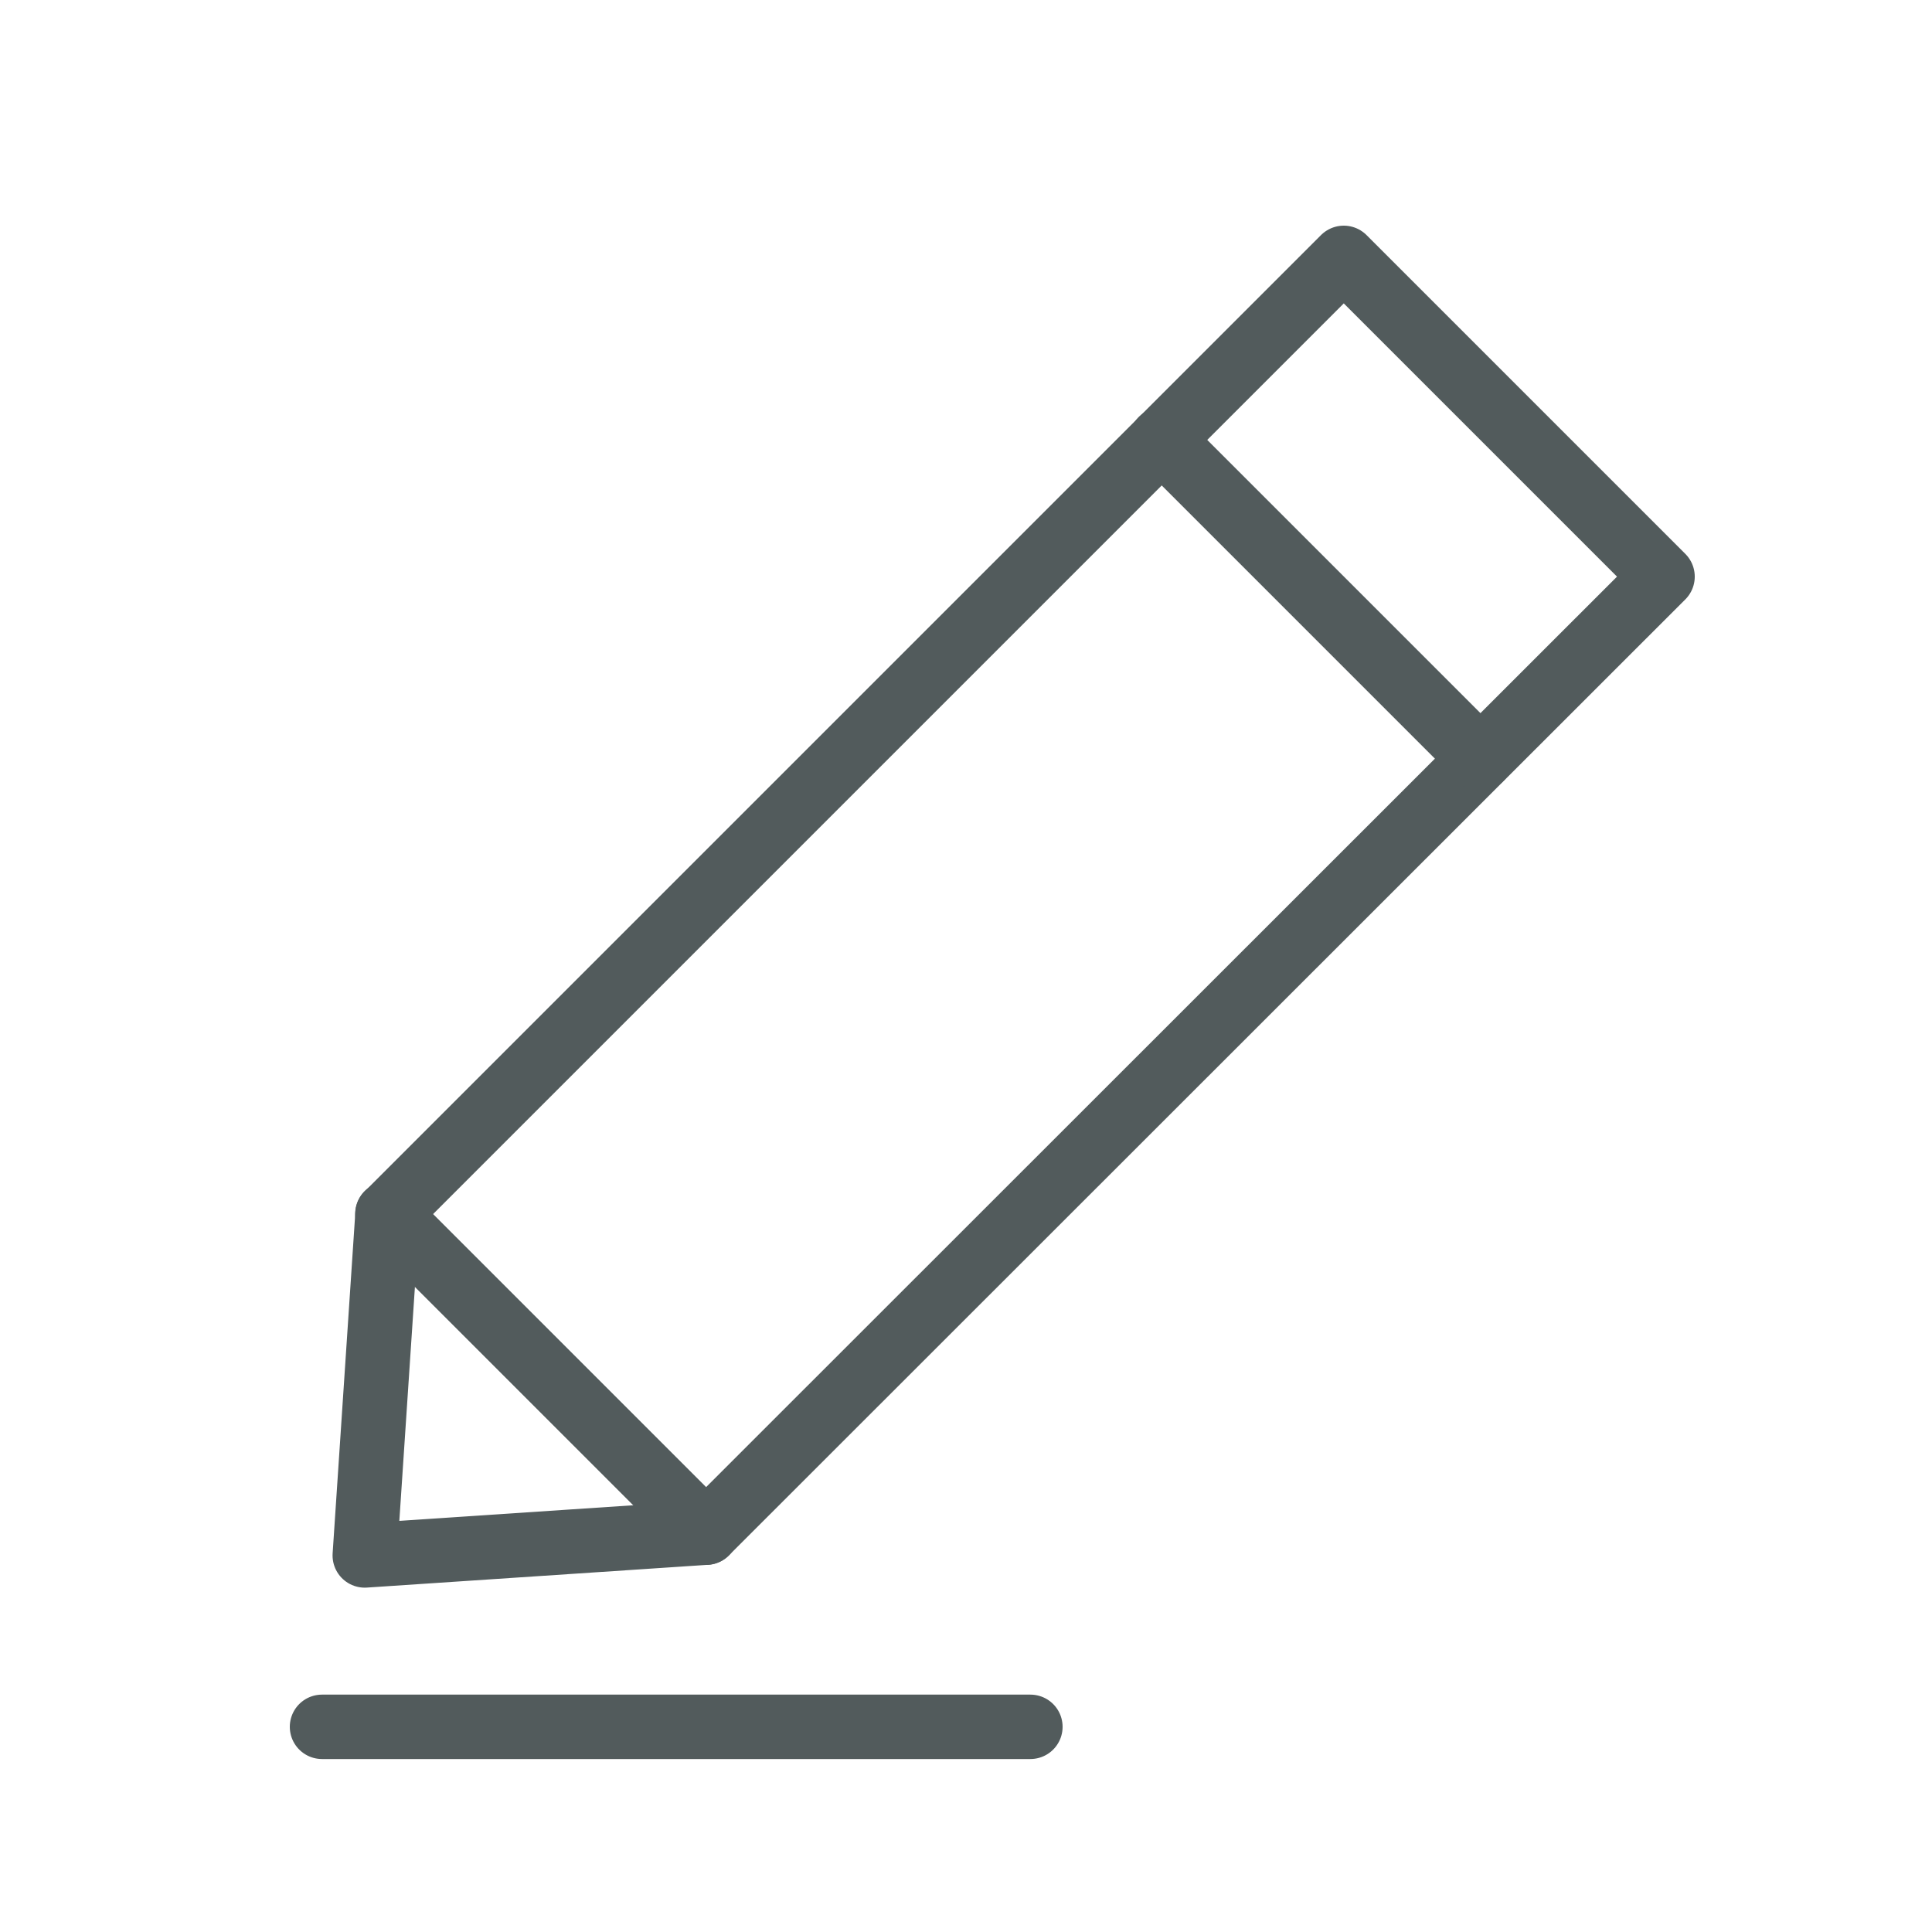 <svg xmlns="http://www.w3.org/2000/svg" width="30" height="30" viewBox="0 0 30 30">
  <g id="グループ_2767" data-name="グループ 2767" transform="translate(-605 -408)">
    <g id="グループ_2046" data-name="グループ 2046" transform="translate(610 412)">
      <path id="パス_508" data-name="パス 508" d="M1688.464,716.485l-5.3.354.353-5.3,14.849-14.849,4.95,4.95Z" transform="translate(-1682.5 -696.686)" fill="none" stroke="#525b5c" stroke-linecap="round" stroke-linejoin="round" stroke-width="1"/>
      <line id="線_22" data-name="線 22" x2="4.95" y2="4.95" transform="translate(1.015 14.849)" fill="none" stroke="#525b5c" stroke-linecap="round" stroke-linejoin="round" stroke-width="1"/>
      <line id="線_23" data-name="線 23" x2="4.95" y2="4.95" transform="translate(13.036 2.828)" fill="none" stroke="#525b5c" stroke-linecap="round" stroke-linejoin="round" stroke-width="1"/>
      <line id="線_24" data-name="線 24" x1="11" transform="translate(0 22.814)" fill="none" stroke="#525b5c" stroke-linecap="round" stroke-linejoin="round" stroke-width="1"/>
    </g>
    <rect id="長方形_1297" data-name="長方形 1297" width="30" height="30" transform="translate(605 408)" fill="none"/>
  </g>
</svg>
